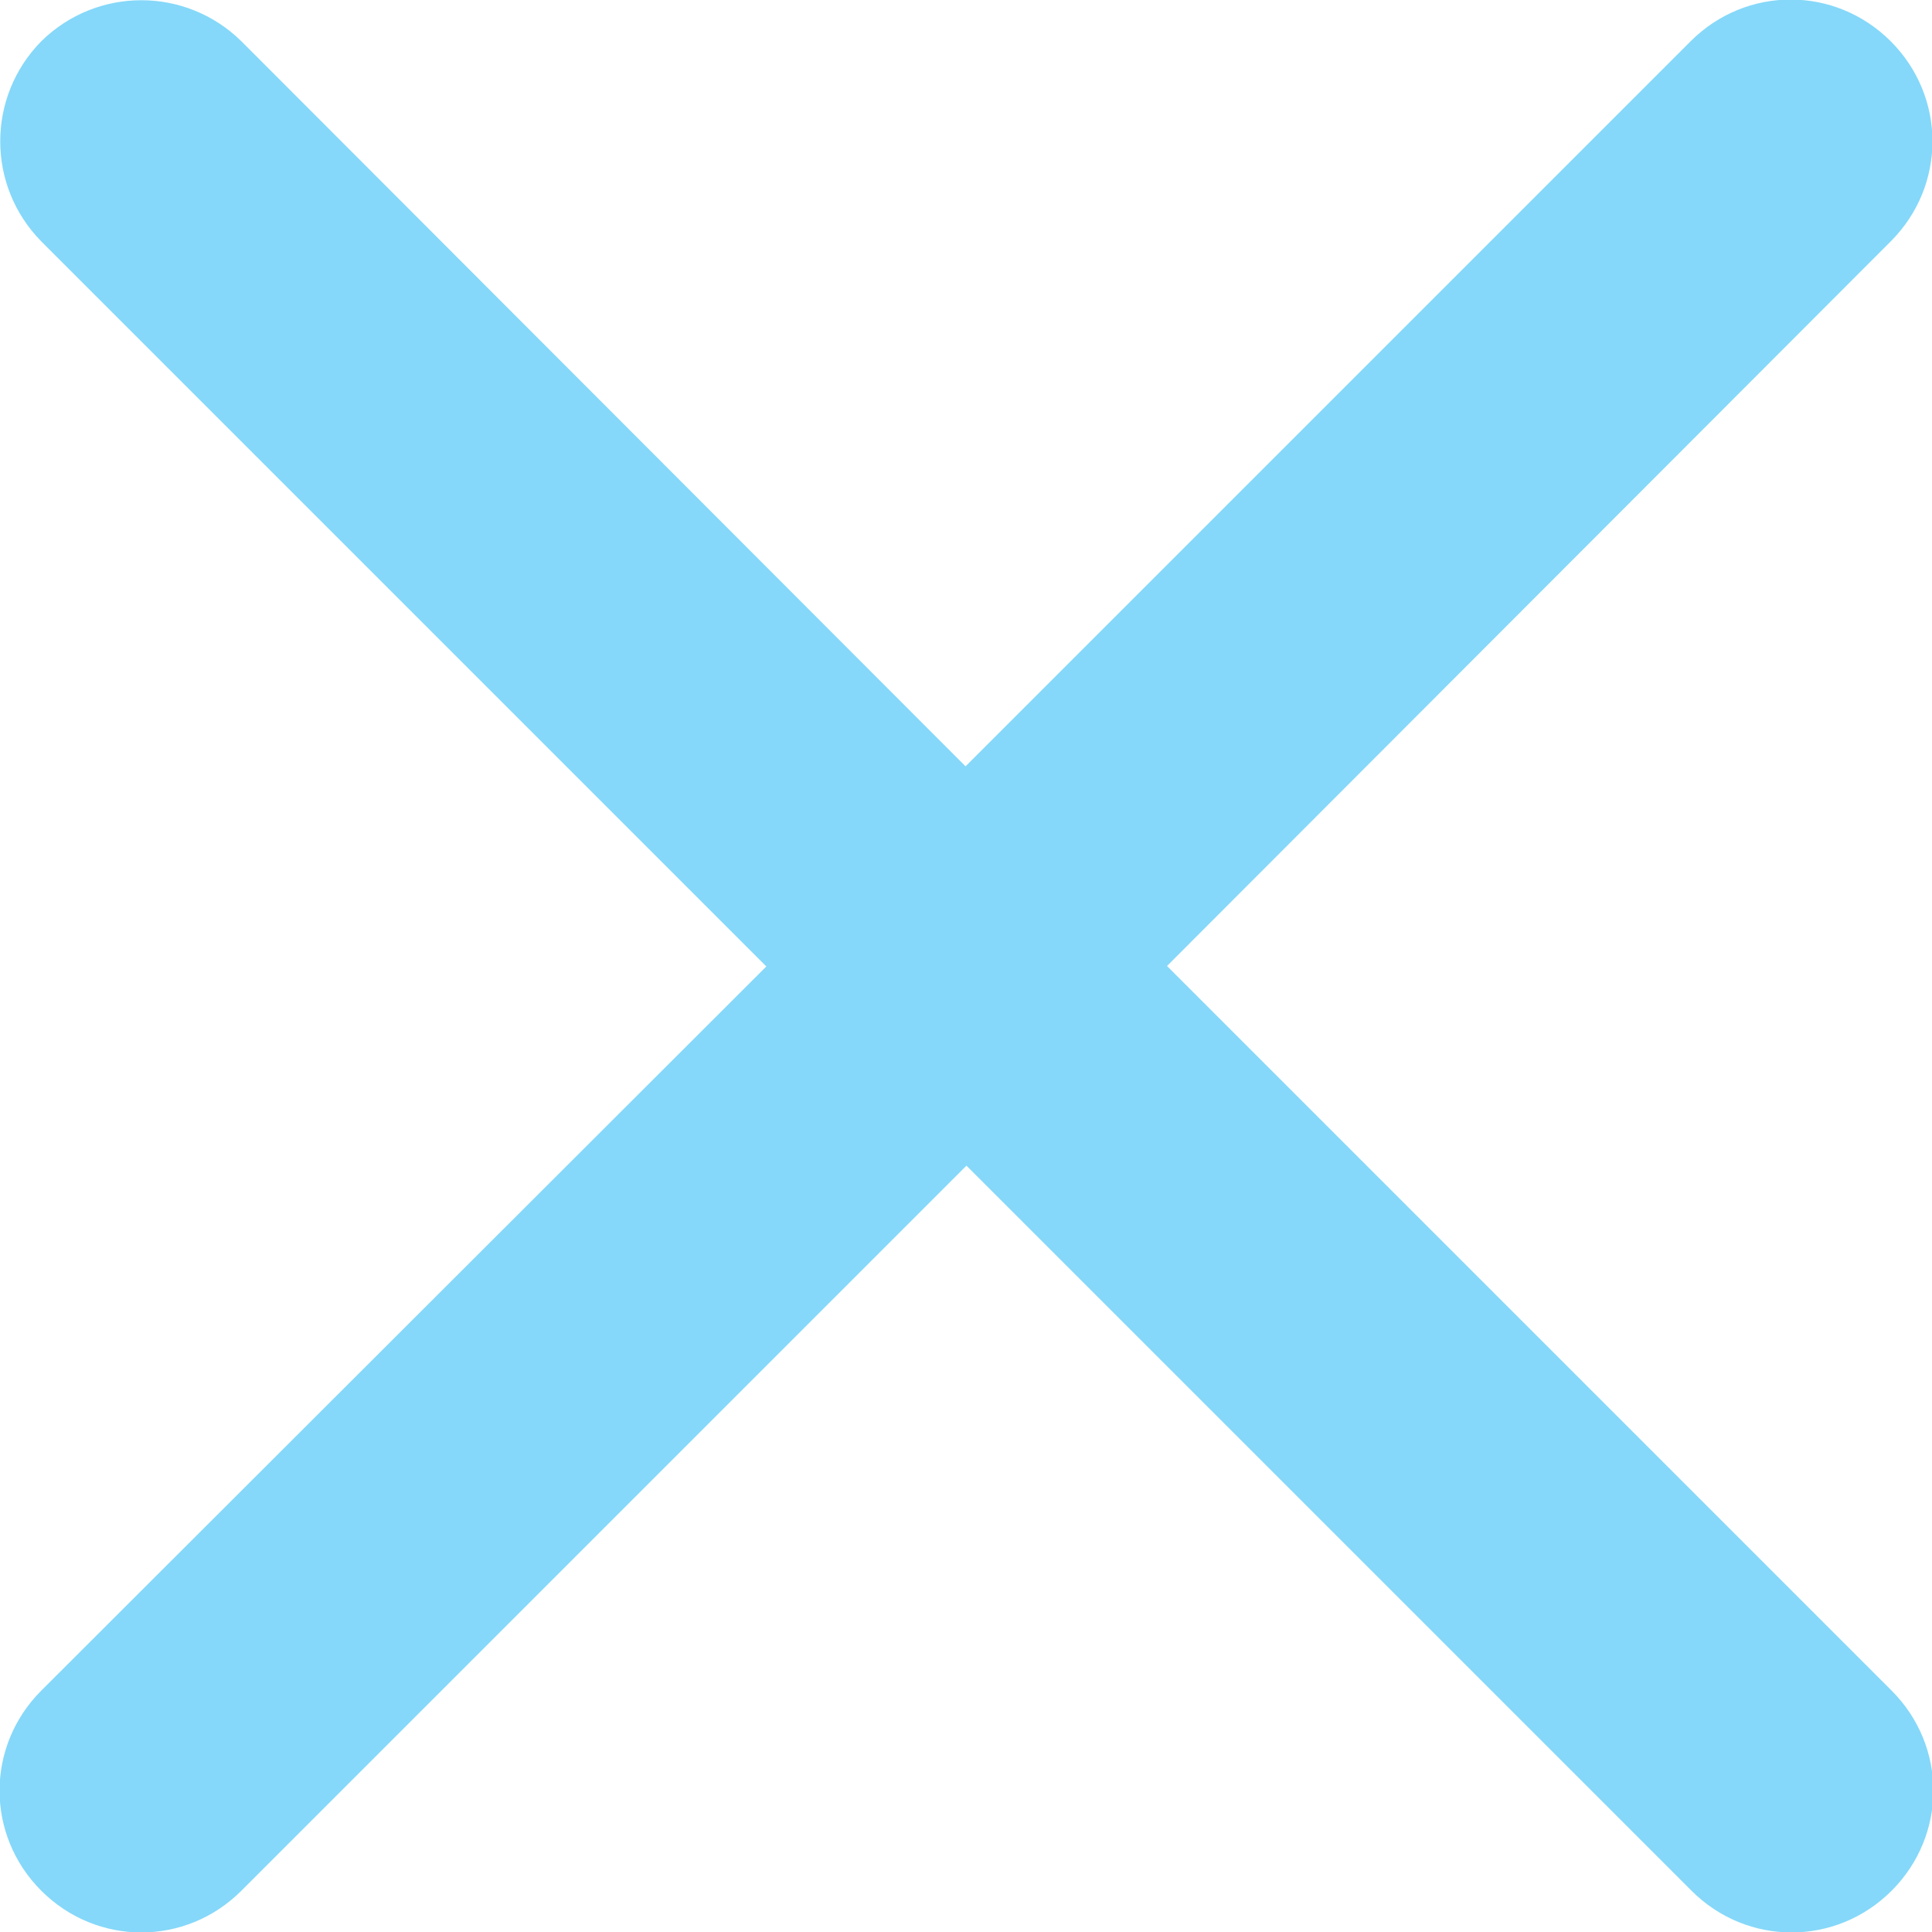 <?xml version="1.0" encoding="UTF-8"?><svg id="Layer_2" xmlns="http://www.w3.org/2000/svg" viewBox="0 0 21.53 21.53"><defs><style>.cls-1{fill:#85d8f9;stroke-width:0px;}</style></defs><g id="Layer_4"><path class="cls-1" d="M13,10.77L21.07,2.69c.62-.62.62-1.61,0-2.23-.62-.62-1.61-.62-2.23,0l-8.08,8.08L2.69.46C2.07-.15,1.08-.15.46.46-.15,1.08-.15,2.07.46,2.69l8.08,8.08L.46,18.84c-.62.62-.62,1.61,0,2.23.62.62,1.61.62,2.23,0l8.08-8.08,8.08,8.08c.62.62,1.61.62,2.23,0,.62-.62.62-1.61,0-2.23l-8.08-8.08Z"/></g></svg>